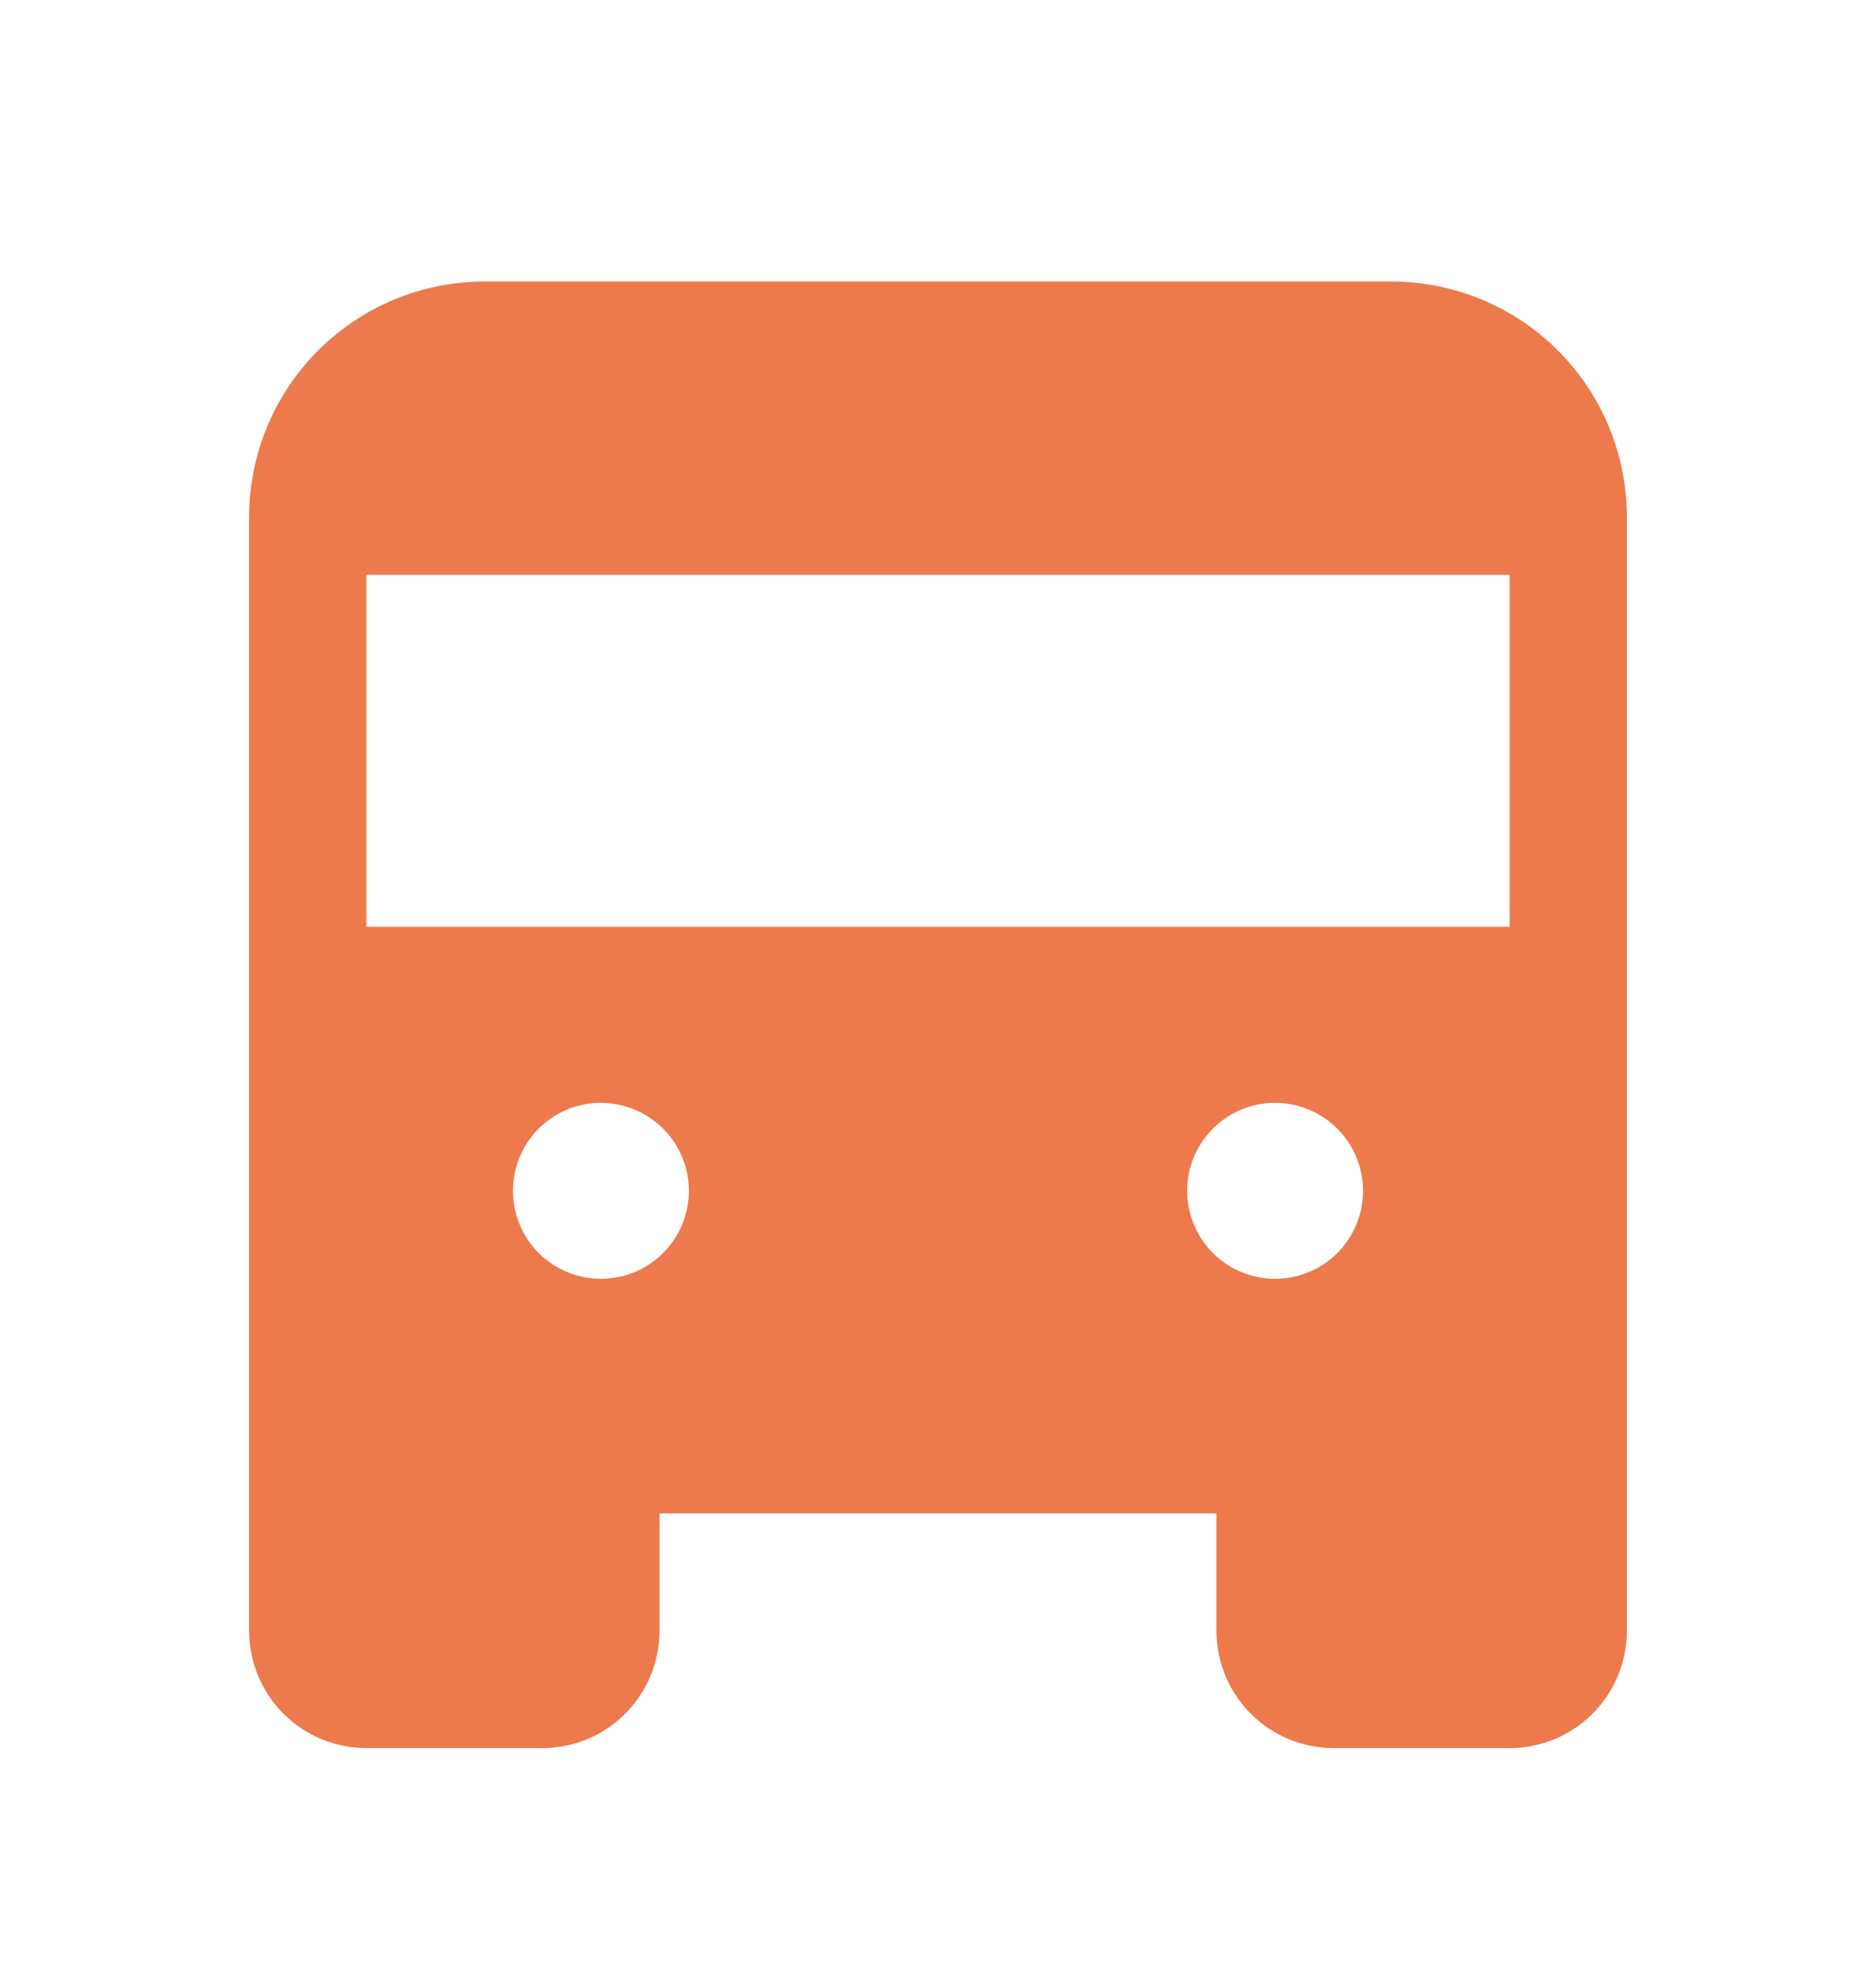 <svg width="20" height="21" viewBox="0 0 20 21" fill="none" xmlns="http://www.w3.org/2000/svg">
<path d="M14.844 3H5.156C4.494 3.002 3.859 3.266 3.391 3.735C2.922 4.203 2.658 4.838 2.656 5.5V17.375C2.656 17.707 2.788 18.025 3.022 18.259C3.257 18.494 3.575 18.625 3.906 18.625H5.781C6.113 18.625 6.431 18.494 6.665 18.259C6.9 18.025 7.031 17.707 7.031 17.375V16.125H12.969V17.375C12.969 17.707 13.1 18.025 13.335 18.259C13.569 18.494 13.887 18.625 14.219 18.625H16.094C16.425 18.625 16.743 18.494 16.978 18.259C17.212 18.025 17.344 17.707 17.344 17.375V5.5C17.342 4.838 17.078 4.203 16.609 3.735C16.141 3.266 15.506 3.002 14.844 3ZM6.406 13.625C6.221 13.625 6.04 13.57 5.885 13.467C5.731 13.364 5.611 13.218 5.54 13.046C5.469 12.875 5.451 12.687 5.487 12.505C5.523 12.323 5.612 12.156 5.743 12.025C5.874 11.894 6.042 11.804 6.223 11.768C6.405 11.732 6.594 11.751 6.765 11.822C6.936 11.893 7.083 12.013 7.186 12.167C7.289 12.321 7.344 12.502 7.344 12.688C7.344 12.936 7.245 13.175 7.069 13.351C6.893 13.527 6.655 13.625 6.406 13.625ZM13.594 13.625C13.408 13.625 13.227 13.57 13.073 13.467C12.919 13.364 12.799 13.218 12.728 13.046C12.657 12.875 12.638 12.687 12.674 12.505C12.71 12.323 12.8 12.156 12.931 12.025C13.062 11.894 13.229 11.804 13.411 11.768C13.593 11.732 13.781 11.751 13.953 11.822C14.124 11.893 14.27 12.013 14.373 12.167C14.476 12.321 14.531 12.502 14.531 12.688C14.531 12.936 14.432 13.175 14.257 13.351C14.081 13.527 13.842 13.625 13.594 13.625ZM16.094 9.875H3.906V6.125H16.094V9.875Z" fill="#EC7A4D"/>
</svg>
